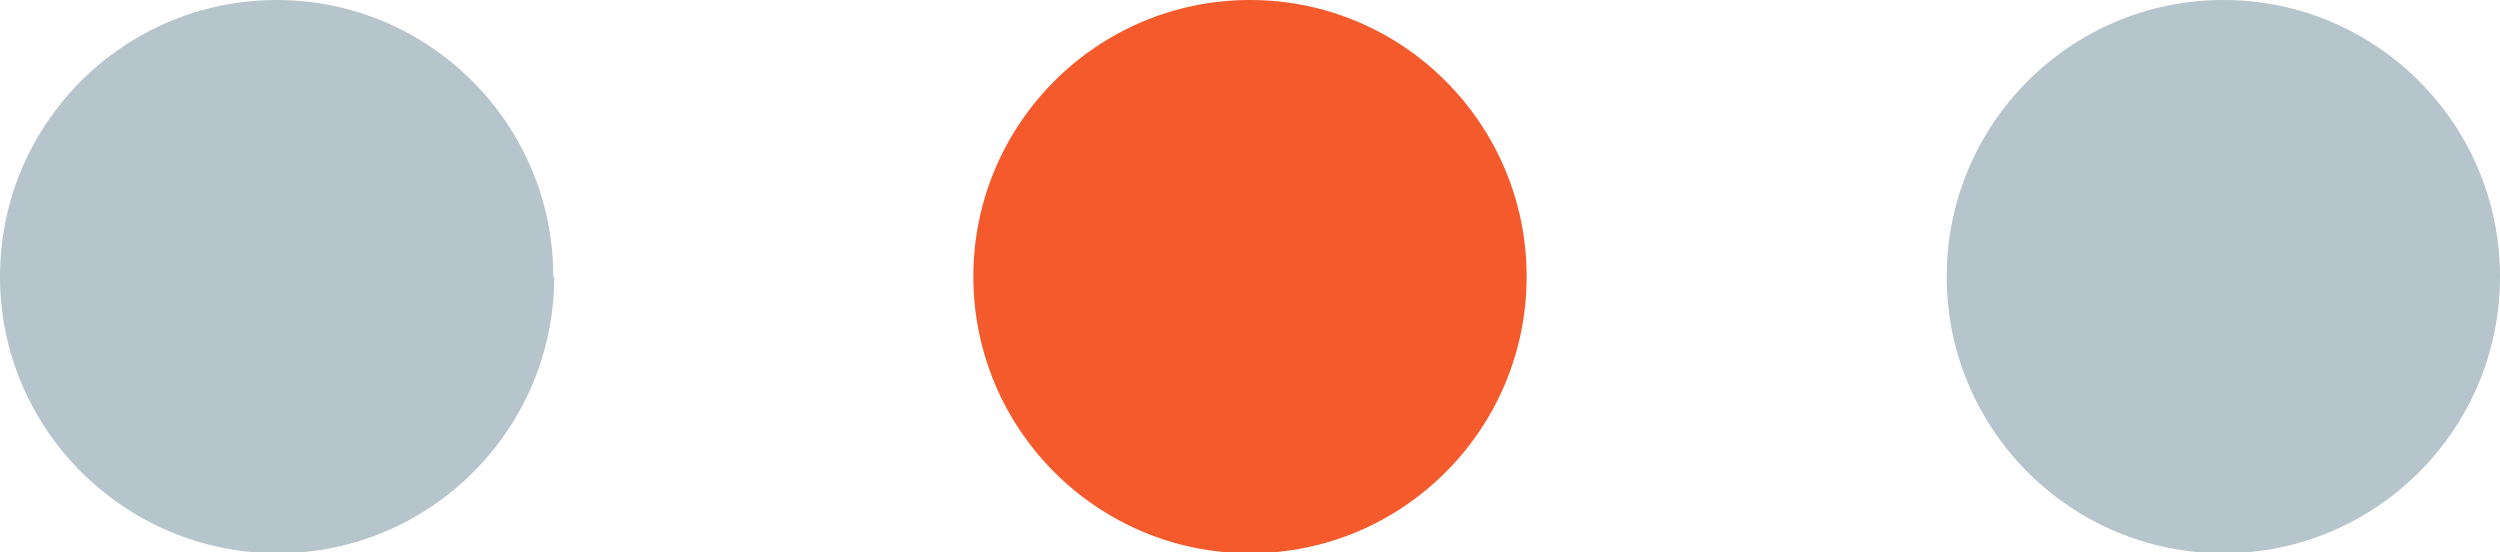 <?xml version="1.0" encoding="UTF-8"?>
<svg id="Capa_2" data-name="Capa 2" xmlns="http://www.w3.org/2000/svg" viewBox="0 0 26.84 5.93">
  <defs>
    <style>
      .cls-1 {
        fill: #f45a2c;
      }

      .cls-2 {
        fill: #073c51;
        opacity: .3;
      }
    </style>
  </defs>
  <g id="Capa_1-2" data-name="Capa 1">
    <g>
      <path class="cls-2" d="M5.95,2.97c0,1.64-1.33,2.97-2.97,2.97S0,4.61,0,2.97,1.33,0,2.97,0s2.97,1.33,2.97,2.97Z"/>
      <path class="cls-1" d="M16.39,2.97c0,1.64-1.33,2.97-2.97,2.97s-2.97-1.33-2.97-2.97,1.33-2.97,2.97-2.97,2.97,1.33,2.97,2.97Z"/>
      <path class="cls-2" d="M26.84,2.97c0,1.64-1.33,2.97-2.97,2.97s-2.97-1.33-2.97-2.97,1.33-2.97,2.97-2.97,2.97,1.33,2.97,2.97Z"/>
    </g>
  </g>
</svg>